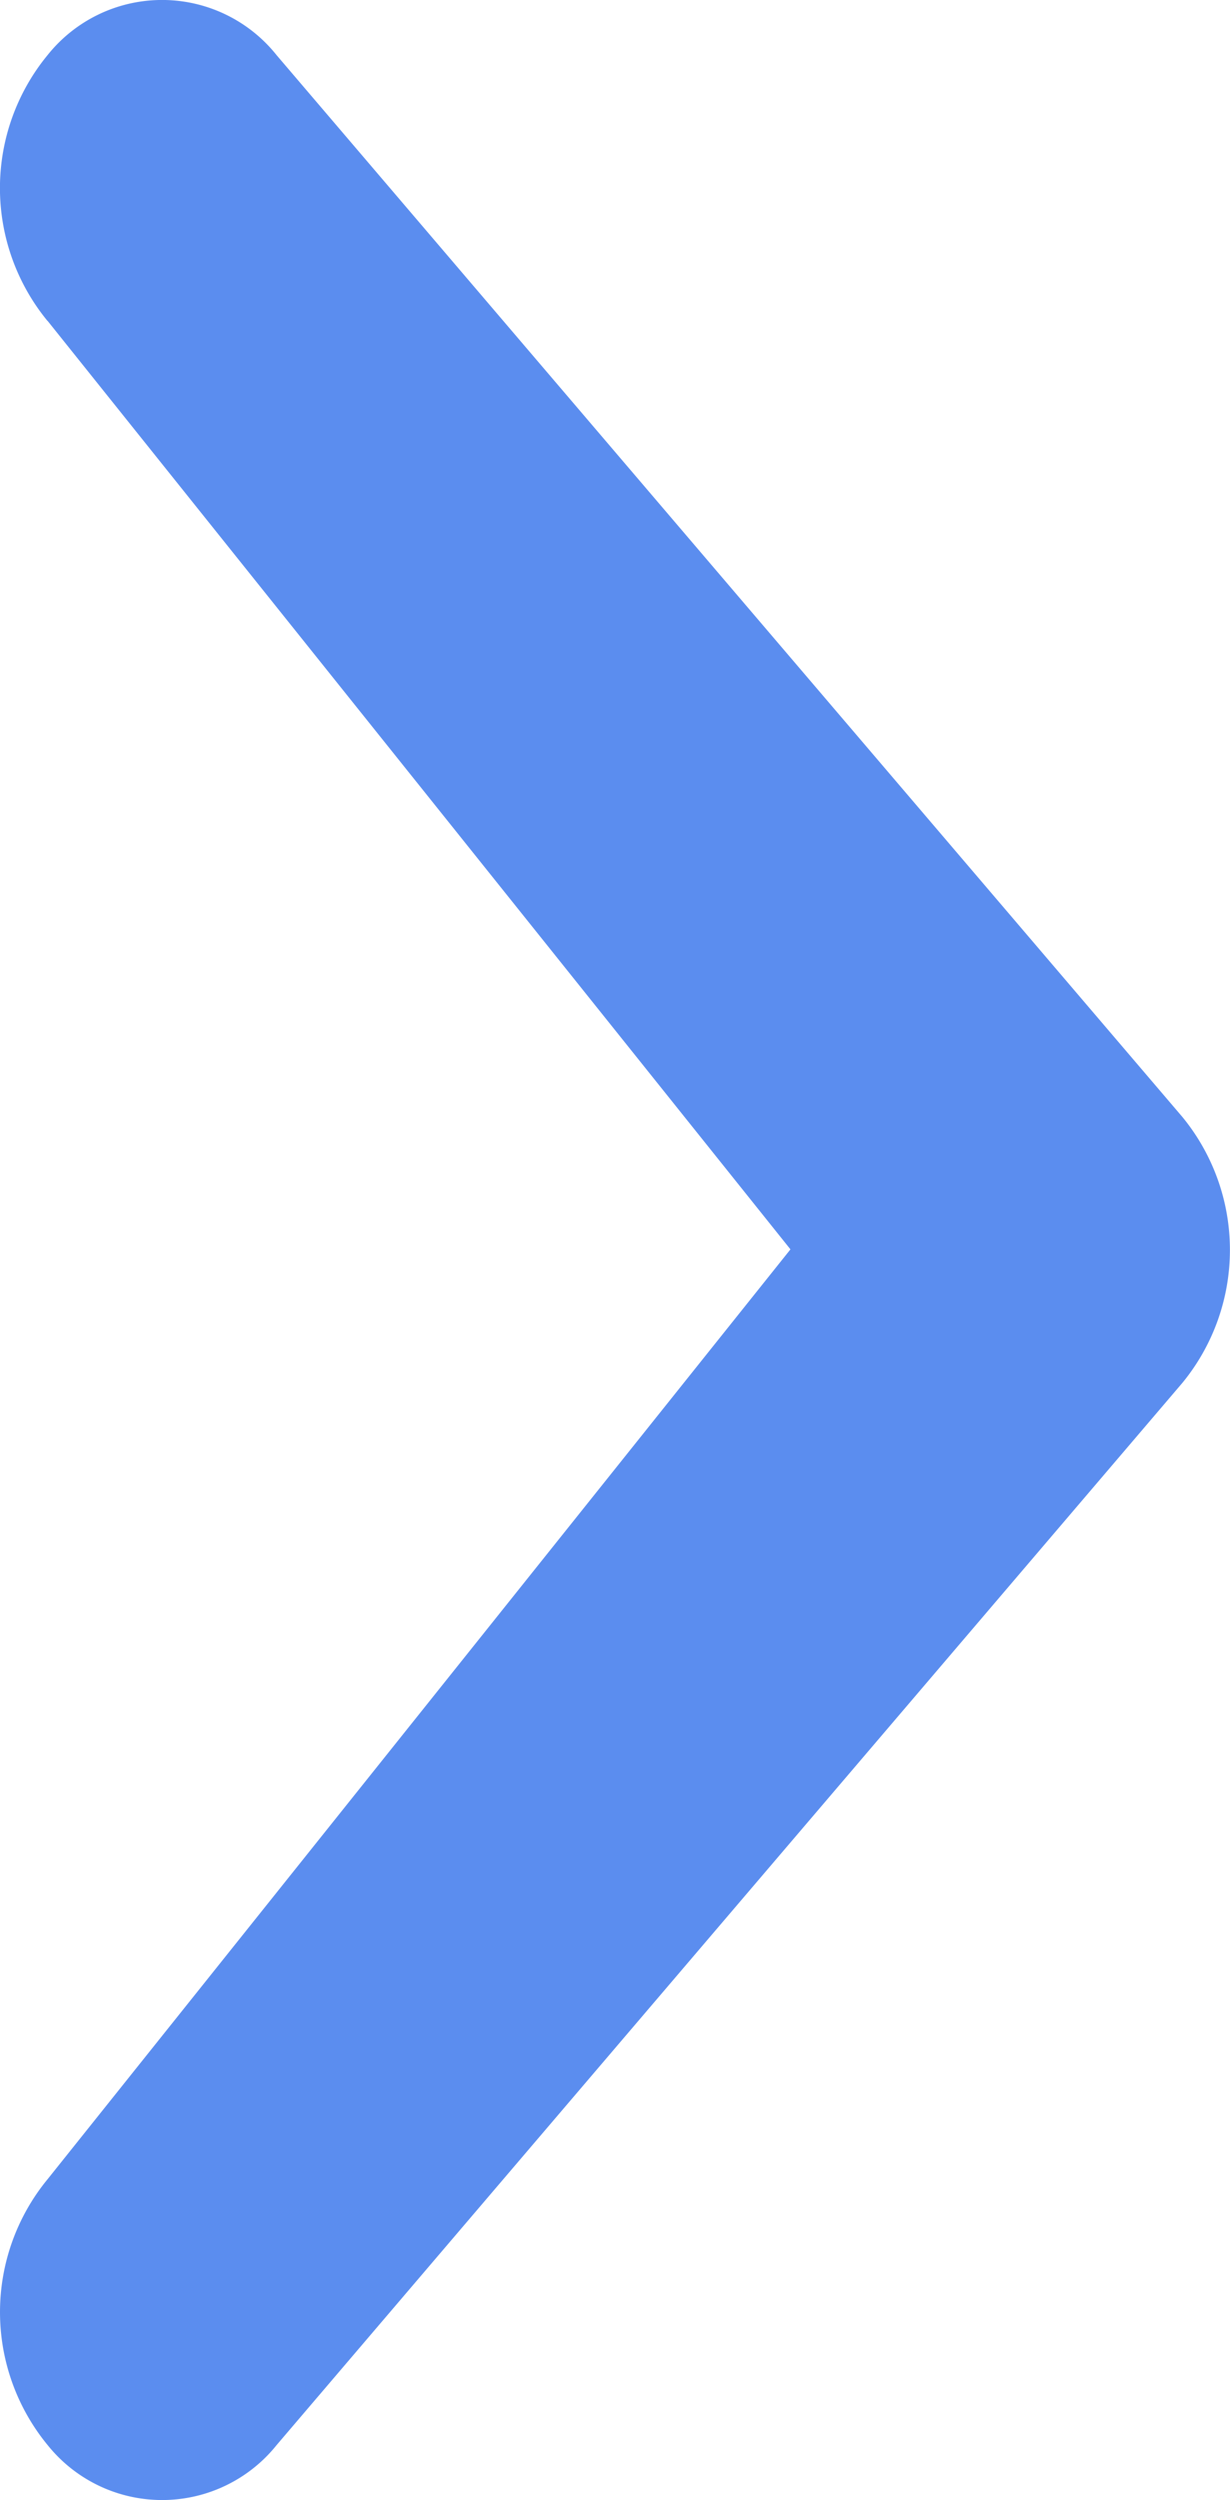 <svg xmlns="http://www.w3.org/2000/svg" width="21.9" height="44.501" viewBox="0 0 21.9 44.501">
  <path id="chevron-small-left" d="M32.48,47.426a3.727,3.727,0,0,1,0,4.731,2.608,2.608,0,0,1-4.079,0l-16.127-18.9a3.732,3.732,0,0,1,0-4.734L28.4,9.617a2.613,2.613,0,0,1,4.079,0,3.727,3.727,0,0,1,0,4.731L19.252,30.9,32.48,47.429Z" transform="translate(33.326 53.139) rotate(180)" fill="#5b8def"/>
</svg>
